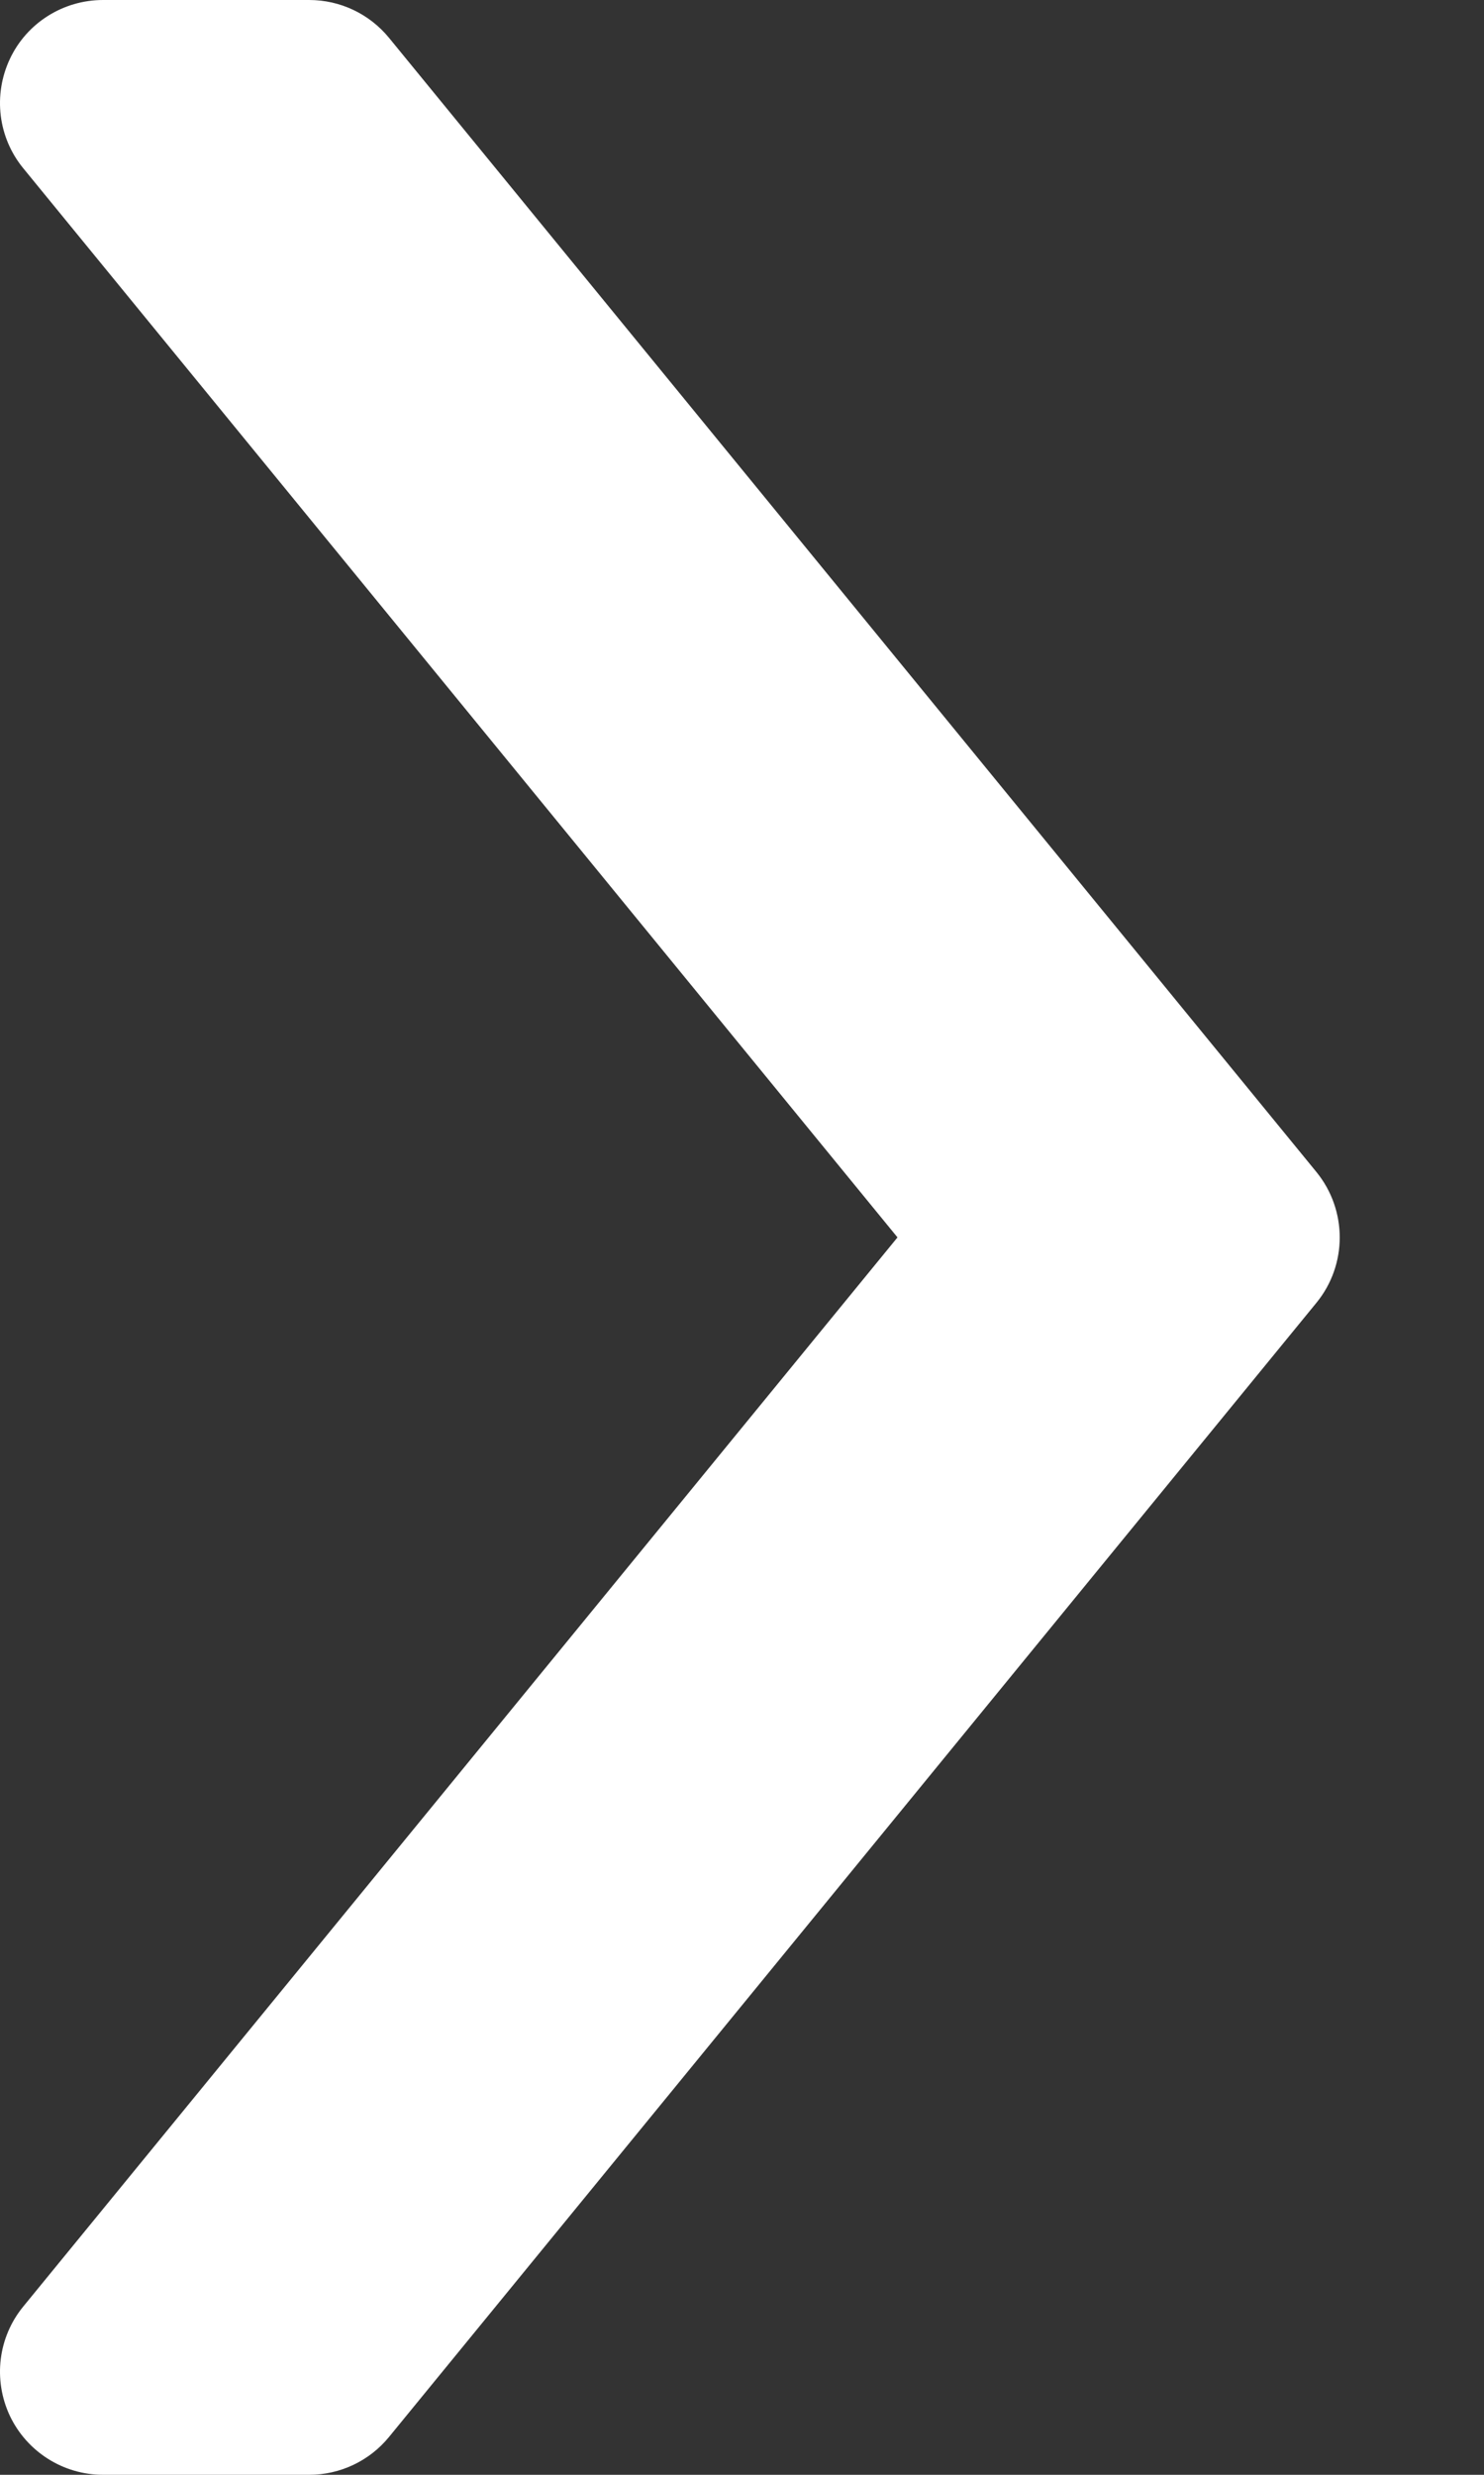 <svg width="9" height="15" viewBox="0 0 9 15" fill="none" xmlns="http://www.w3.org/2000/svg">
<rect x="0" y="0" width="9" height="15" fill="#333333" stroke="none"/>
<path d="M1.875 15H0.625C0.384 15 0.164 14.861 0.06 14.643C-0.043 14.424 -0.012 14.166 0.142 13.979L5.443 7.5L0.142 1.021C-0.012 0.834 -0.043 0.576 0.06 0.357C0.163 0.138 0.384 0 0.625 0H1.875C2.063 0 2.24 0.084 2.359 0.229L7.984 7.104C8.172 7.335 8.172 7.666 7.984 7.896L2.359 14.771C2.24 14.916 2.063 15 1.875 15Z" fill="white"/>
</svg>
